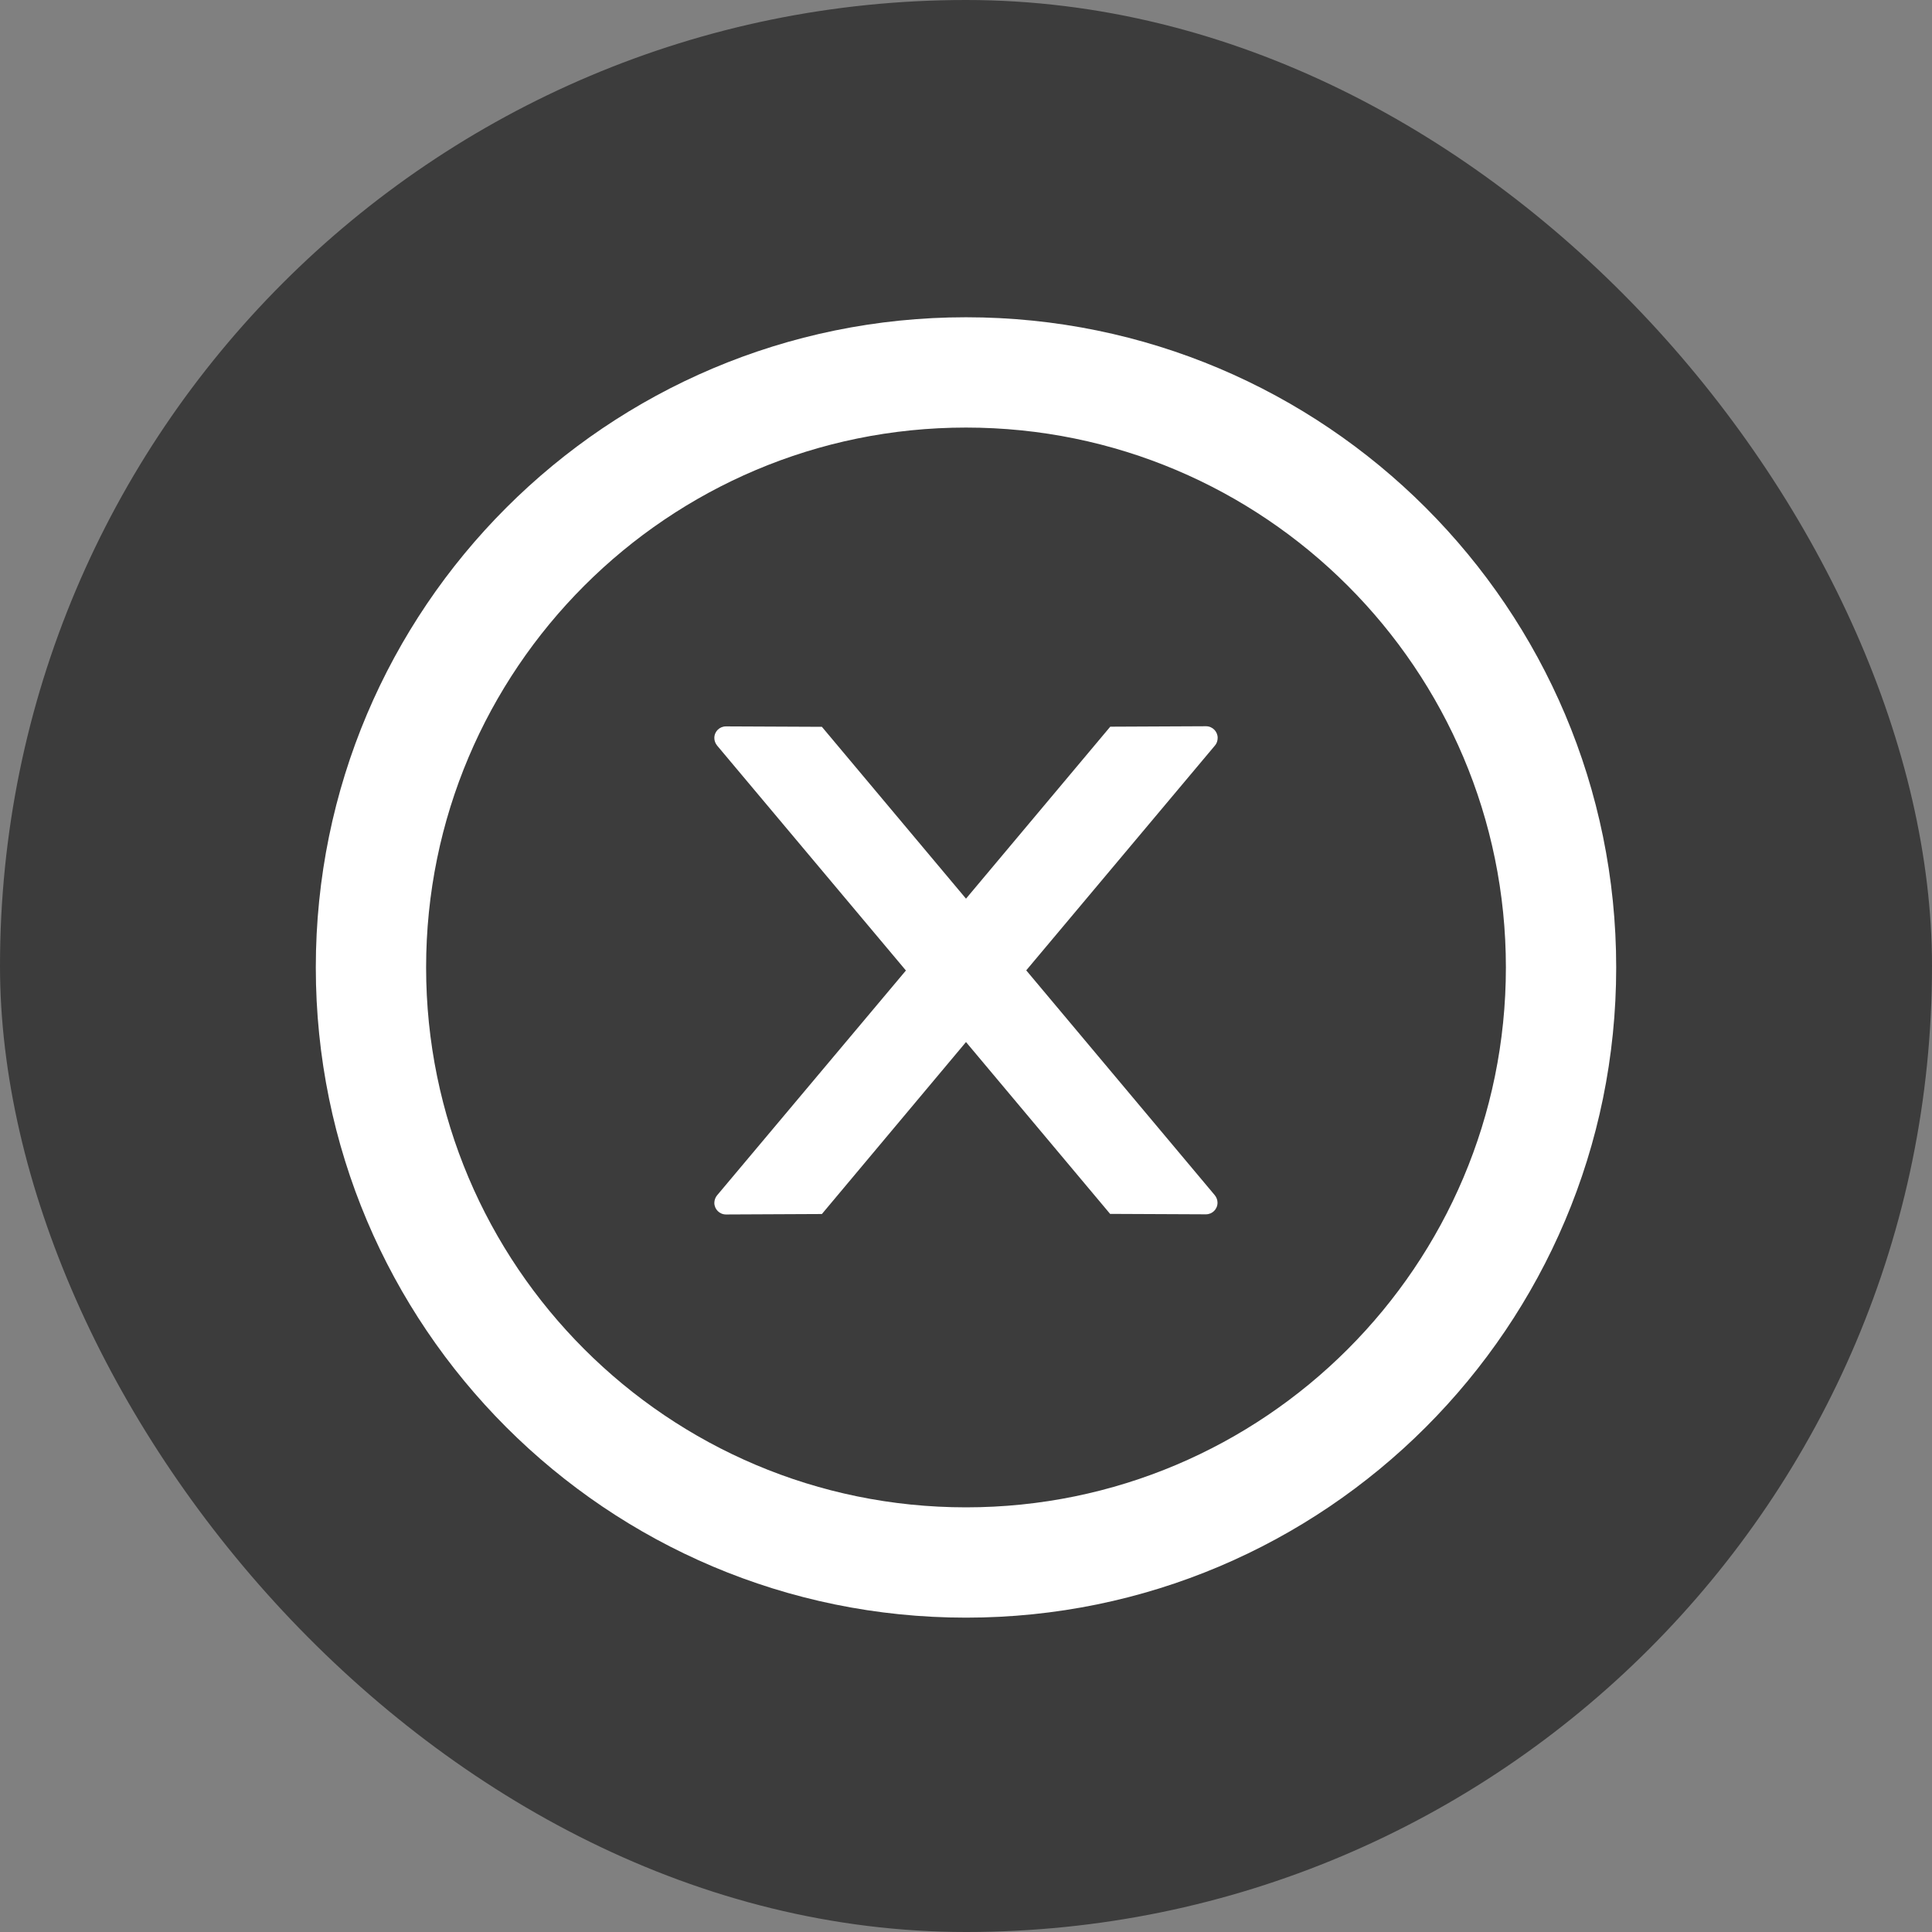 <svg width="130" height="130" viewBox="0 0 130 130" fill="none" xmlns="http://www.w3.org/2000/svg">
<rect x="0" y="0" width="130" height="130" fill="#808080" stroke="none"/>
<rect width="130" height="130" rx="65" fill="#3C3C3C"/>
<path d="M81.934 49.648C81.934 49.219 81.582 48.867 81.152 48.867L74.707 48.897L65 60.469L55.303 48.906L48.848 48.877C48.418 48.877 48.066 49.219 48.066 49.658C48.066 49.844 48.135 50.02 48.252 50.166L60.957 65.303L48.252 80.43C48.134 80.573 48.069 80.752 48.066 80.938C48.066 81.367 48.418 81.719 48.848 81.719L55.303 81.689L65 70.117L74.697 81.68L81.143 81.709C81.572 81.709 81.924 81.367 81.924 80.928C81.924 80.742 81.856 80.566 81.738 80.42L69.053 65.293L81.758 50.156C81.875 50.02 81.934 49.834 81.934 49.648Z" fill="white"/>
<path d="M65 21.348C40.84 21.348 21.25 40.938 21.25 65.098C21.25 89.258 40.84 108.848 65 108.848C89.16 108.848 108.75 89.258 108.75 65.098C108.75 40.938 89.16 21.348 65 21.348ZM65 101.426C44.941 101.426 28.672 85.156 28.672 65.098C28.672 45.039 44.941 28.77 65 28.77C85.059 28.77 101.328 45.039 101.328 65.098C101.328 85.156 85.059 101.426 65 101.426Z" fill="white"/>
</svg>
